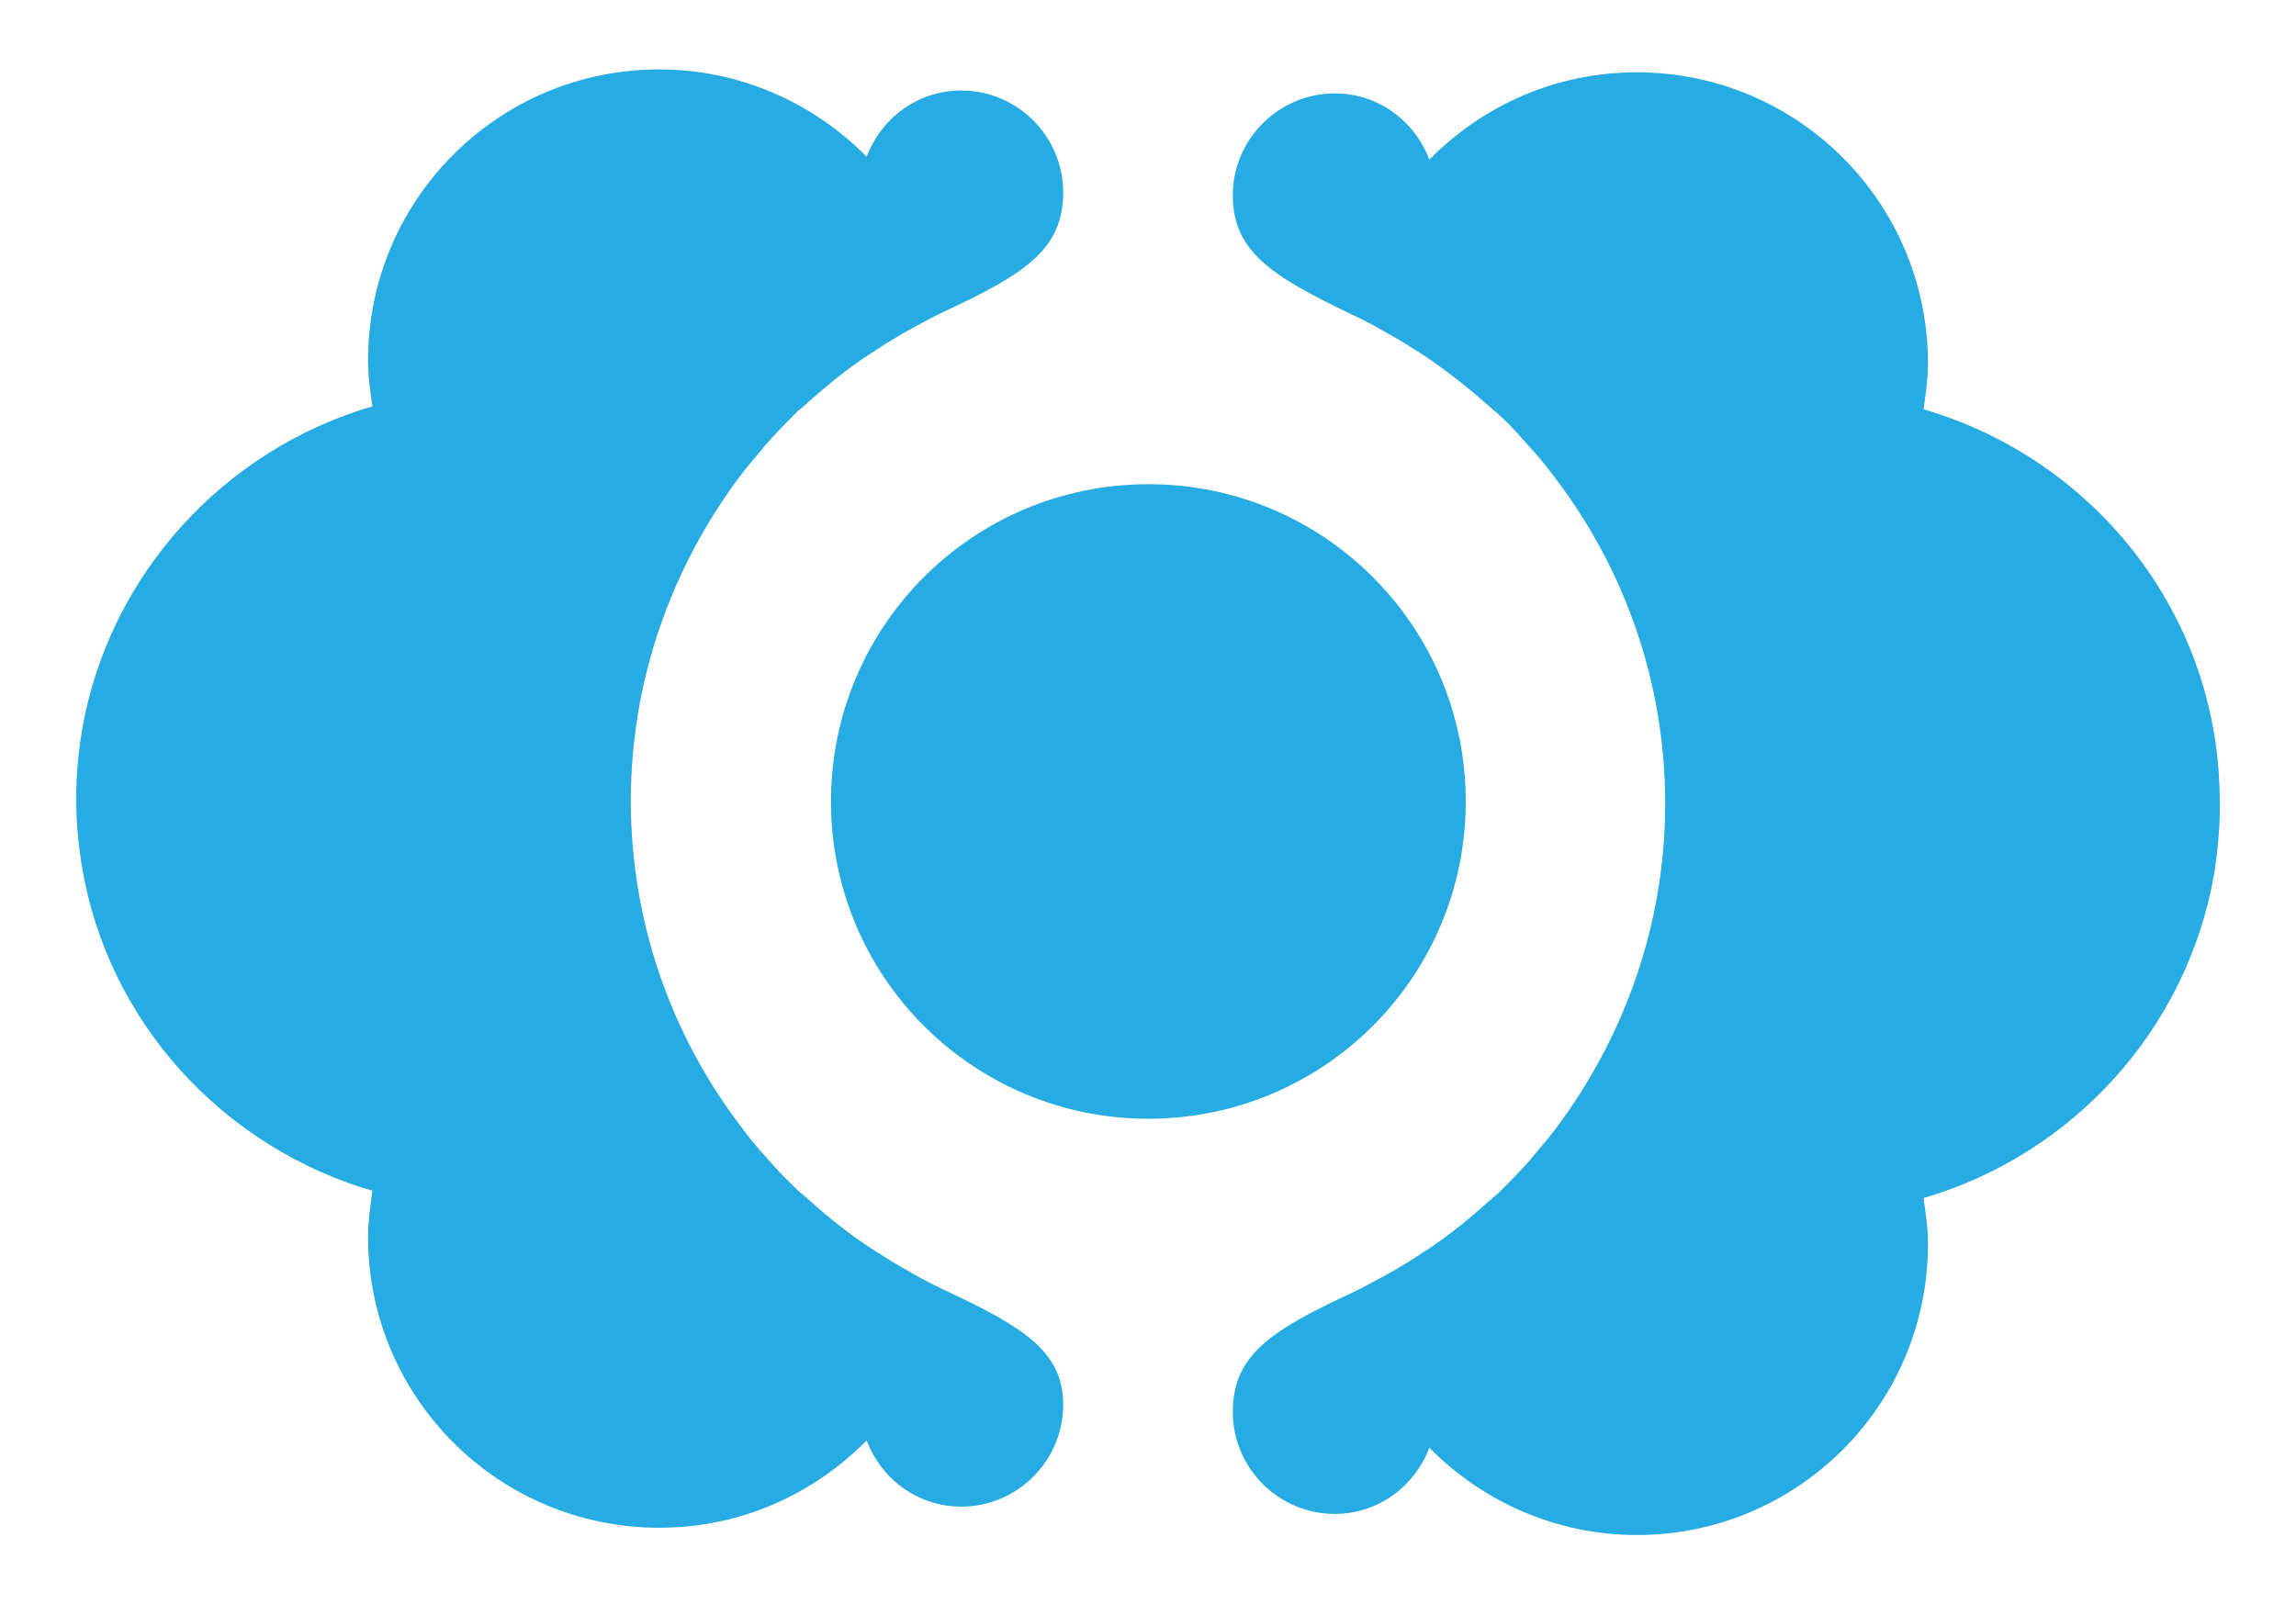 <?xml version="1.0" encoding="utf-8"?>
<!-- Generator: Adobe Illustrator 16.0.0, SVG Export Plug-In . SVG Version: 6.00 Build 0)  -->
<!DOCTYPE svg PUBLIC "-//W3C//DTD SVG 1.1//EN" "http://www.w3.org/Graphics/SVG/1.1/DTD/svg11.dtd">
<svg version="1.1" id="Layer_1" xmlns="http://www.w3.org/2000/svg" xmlns:xlink="http://www.w3.org/1999/xlink" x="0px" y="0px"
	 width="294px" height="205.502px" viewBox="48.65 -1.152 294 205.502" enable-background="new 48.65 -1.152 294 205.502"
	 xml:space="preserve">
<g>
	<path fill="#26ABE2" d="M332.154,92.744c-3.357-19.946-18.084-35.885-37.191-41.478c0.279-1.958,0.561-3.915,0.561-5.872l0,0
		c0-20.599-16.686-37.283-37.285-37.283c-10.439,0-19.76,4.288-26.564,11.185c-1.863-4.94-6.523-8.482-12.115-8.482
		c-7.178,0-13.051,5.872-13.051,13.049c0,7.178,4.941,10.347,15.287,15.286c1.398,0.653,2.797,1.398,4.102,2.144
		c0.838,0.466,1.584,0.932,2.424,1.398c0.559,0.373,1.211,0.745,1.77,1.118c0.373,0.187,0.652,0.466,1.025,0.652
		c3.17,2.144,6.059,4.474,8.855,6.991c0.186,0.093,0.279,0.279,0.467,0.373c1.117,1.025,2.236,2.144,3.262,3.356
		c0.279,0.279,0.559,0.652,0.838,0.932c1.213,1.305,2.33,2.703,3.355,4.101c8.762,11.558,13.982,26.005,13.982,41.571
		c0,15.565-5.314,30.013-13.982,41.571c-1.025,1.398-2.236,2.703-3.355,4.102c-0.279,0.279-0.559,0.652-0.838,0.932
		c-1.025,1.117-2.145,2.238-3.262,3.355c-0.188,0.092-0.281,0.279-0.467,0.373c-2.797,2.516-5.686,4.939-8.855,6.99
		c-0.373,0.186-0.652,0.467-1.025,0.652c-0.559,0.373-1.117,0.746-1.77,1.119c-0.746,0.467-1.586,0.932-2.424,1.398
		c-1.398,0.744-2.703,1.49-4.102,2.143c-10.439,4.848-15.287,8.016-15.287,15.287c0,7.176,5.873,13.049,13.051,13.049
		c5.592,0,10.252-3.543,12.115-8.482c6.805,6.898,16.219,11.186,26.564,11.186c20.6,0,37.285-16.686,37.285-37.283l0,0
		c0-2.051-0.281-3.916-0.561-5.873c19.107-5.592,33.742-21.624,37.191-41.477c0.465-2.889,0.744-5.778,0.744-8.761
		C332.898,98.523,332.619,95.54,332.154,92.744z"/>
	<path fill="#26ABE2" d="M169.505,164.047c-1.397-0.652-2.796-1.398-4.101-2.143c-0.84-0.467-1.584-0.932-2.424-1.398
		c-0.559-0.373-1.211-0.746-1.771-1.119c-0.373-0.186-0.653-0.465-1.026-0.652c-3.168-2.049-6.059-4.475-8.854-6.99
		c-0.187-0.094-0.28-0.279-0.467-0.373c-1.117-1.119-2.236-2.143-3.262-3.355c-0.279-0.279-0.559-0.652-0.839-0.932
		c-1.212-1.307-2.33-2.703-3.356-4.102c-8.76-11.558-13.98-26.005-13.98-41.57c0-15.566,5.312-30.013,13.98-41.571
		c1.026-1.398,2.238-2.703,3.356-4.101c0.28-0.28,0.56-0.652,0.839-0.932c1.025-1.119,2.145-2.237,3.262-3.355
		c0.187-0.093,0.28-0.28,0.467-0.373c2.795-2.517,5.686-4.94,8.854-6.991c0.373-0.187,0.653-0.466,1.026-0.653
		c0.56-0.373,1.118-0.745,1.771-1.119c0.746-0.466,1.584-0.932,2.424-1.398c1.398-0.746,2.703-1.491,4.101-2.144
		c10.439-4.847,15.286-8.016,15.286-15.286c0-7.177-5.871-13.049-13.049-13.049c-5.592,0-10.253,3.542-12.117,8.482
		c-6.804-6.898-16.219-11.185-26.564-11.185c-20.598,0-37.283,16.684-37.283,37.283l0,0c0,2.05,0.28,3.915,0.56,5.872
		c-19.108,5.593-33.741,21.625-37.189,41.478c-0.466,2.89-0.745,5.779-0.745,8.762c0,2.983,0.279,5.872,0.745,8.761
		c3.354,19.947,18.081,35.884,37.189,41.478c-0.279,1.957-0.56,3.916-0.56,5.873l0,0c0,20.598,16.686,37.283,37.283,37.283
		c10.439,0,19.761-4.287,26.564-11.186c1.864,4.939,6.525,8.48,12.117,8.48c7.178,0,13.049-5.871,13.049-13.049
		C184.791,172.065,179.944,168.895,169.505,164.047z"/>
	<path fill="#26ABE2" d="M236.336,101.505c0-22.462-18.176-40.638-40.639-40.638c-22.464,0-40.64,18.176-40.64,40.638
		c0,22.463,18.176,40.638,40.64,40.638C218.16,142.143,236.336,123.969,236.336,101.505z"/>
</g>
</svg>
